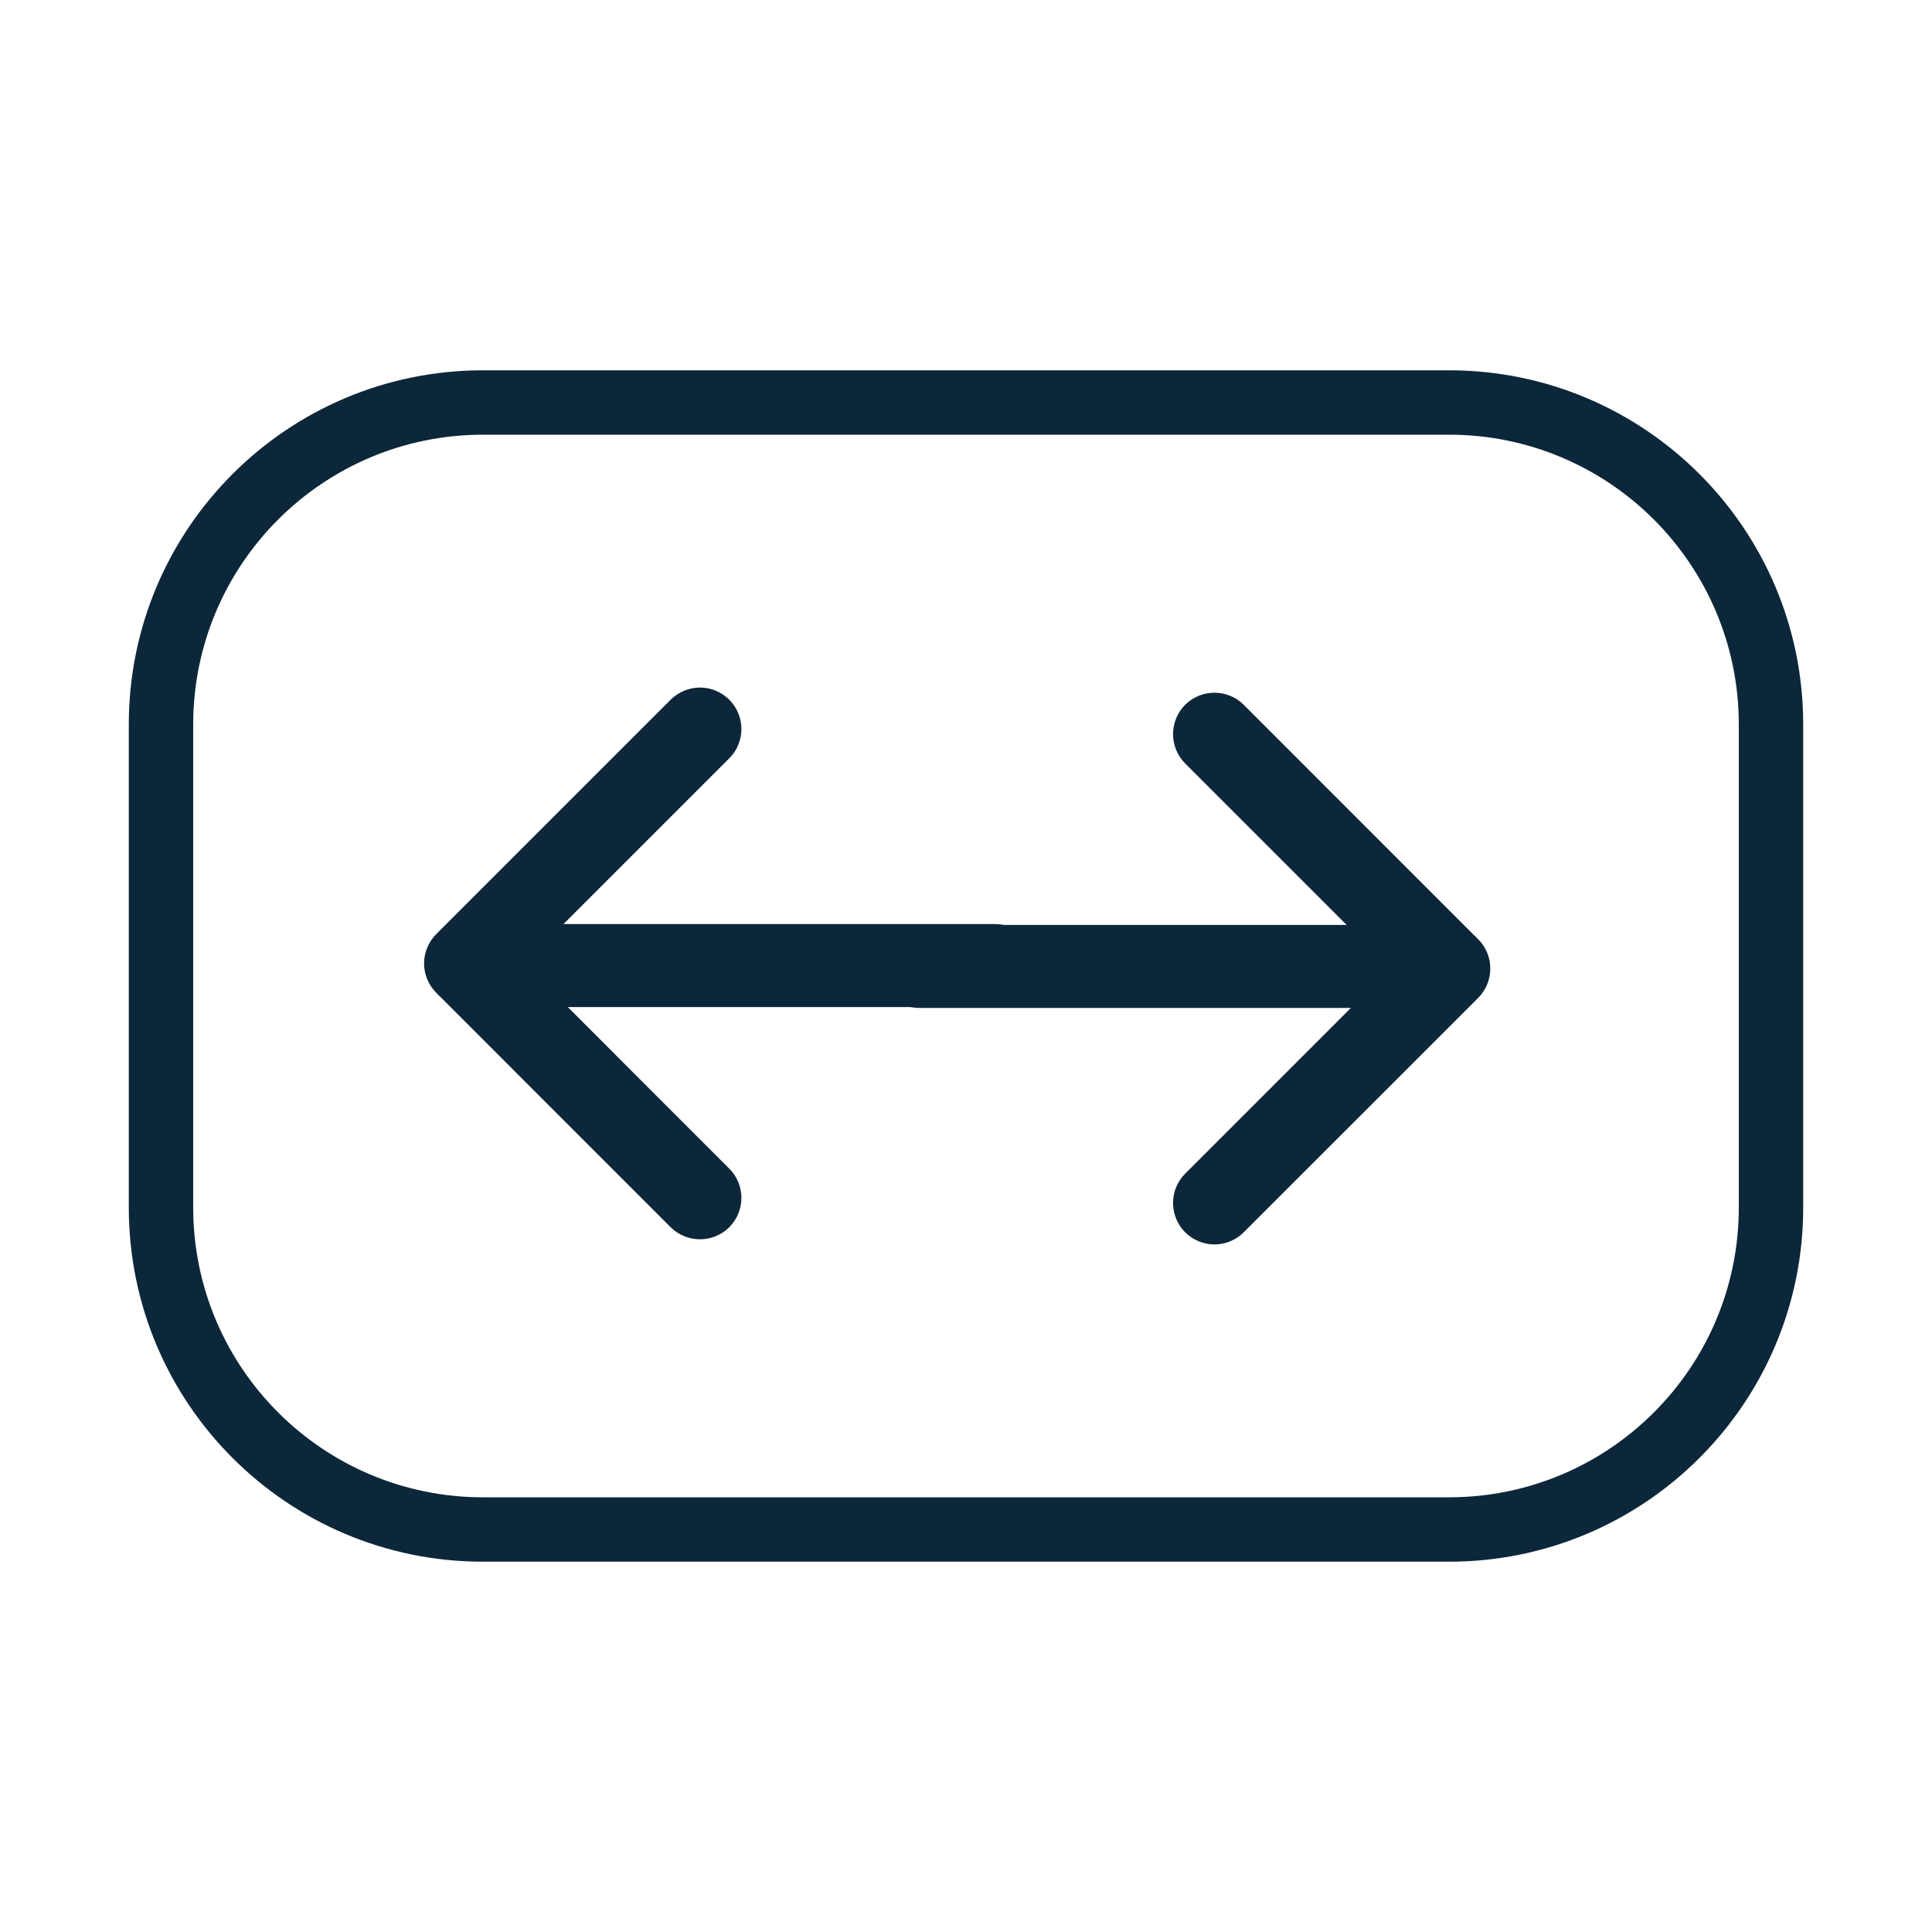 <svg width="24" height="24" viewBox="0 0 24 24" fill="none" xmlns="http://www.w3.org/2000/svg">
<path fill-rule="evenodd" clip-rule="evenodd" d="M18.358 11.663L18.363 11.668C18.459 11.764 18.513 11.895 18.513 12.032C18.513 12.168 18.459 12.299 18.363 12.396L15.45 15.308C15.354 15.404 15.223 15.459 15.086 15.459C14.95 15.459 14.819 15.404 14.722 15.308C14.626 15.211 14.572 15.08 14.572 14.944C14.572 14.807 14.626 14.676 14.722 14.58L16.781 12.521L11.42 12.521C11.283 12.521 11.152 12.466 11.055 12.37C10.959 12.273 10.904 12.142 10.904 12.005C10.904 11.869 10.959 11.738 11.055 11.641C11.152 11.544 11.283 11.49 11.42 11.49L16.729 11.49L14.722 9.483C14.626 9.387 14.572 9.256 14.572 9.119C14.572 8.983 14.626 8.852 14.722 8.755C14.819 8.659 14.95 8.605 15.086 8.605C15.223 8.605 15.354 8.659 15.45 8.755L18.314 11.62C18.322 11.626 18.33 11.633 18.337 11.641C18.344 11.648 18.351 11.655 18.358 11.663Z" fill="#0C2739"/>
<path fill-rule="evenodd" clip-rule="evenodd" d="M5.424 12.337L5.419 12.332C5.323 12.236 5.268 12.105 5.268 11.968C5.268 11.832 5.323 11.701 5.419 11.604L8.331 8.692C8.428 8.596 8.559 8.541 8.695 8.541C8.832 8.541 8.963 8.596 9.059 8.692C9.156 8.789 9.21 8.92 9.21 9.056C9.21 9.193 9.156 9.324 9.059 9.42L7 11.479L12.362 11.479C12.499 11.479 12.63 11.534 12.726 11.63C12.823 11.727 12.877 11.858 12.877 11.995C12.877 12.131 12.823 12.262 12.726 12.359C12.63 12.456 12.499 12.51 12.362 12.51L7.053 12.51L9.059 14.517C9.156 14.613 9.21 14.744 9.21 14.881C9.21 15.017 9.156 15.148 9.059 15.245C8.963 15.341 8.832 15.395 8.695 15.395C8.559 15.395 8.428 15.341 8.331 15.245L5.467 12.38C5.46 12.374 5.452 12.367 5.445 12.359C5.437 12.352 5.43 12.345 5.424 12.337Z" fill="#0C2739"/>
<path fill-rule="evenodd" clip-rule="evenodd" d="M1.6 9C1.6 6.57 3.57 4.6 6 4.6H18C20.43 4.6 22.4 6.57 22.4 9V15C22.4 17.43 20.43 19.4 18 19.4H6C3.57 19.4 1.6 17.43 1.6 15V9ZM6 5.4C4.012 5.4 2.4 7.012 2.4 9V15C2.4 16.988 4.012 18.6 6 18.6H18C19.988 18.6 21.6 16.988 21.6 15V9C21.6 7.012 19.988 5.4 18 5.4H6Z" fill="#0C2739"/>
</svg>
